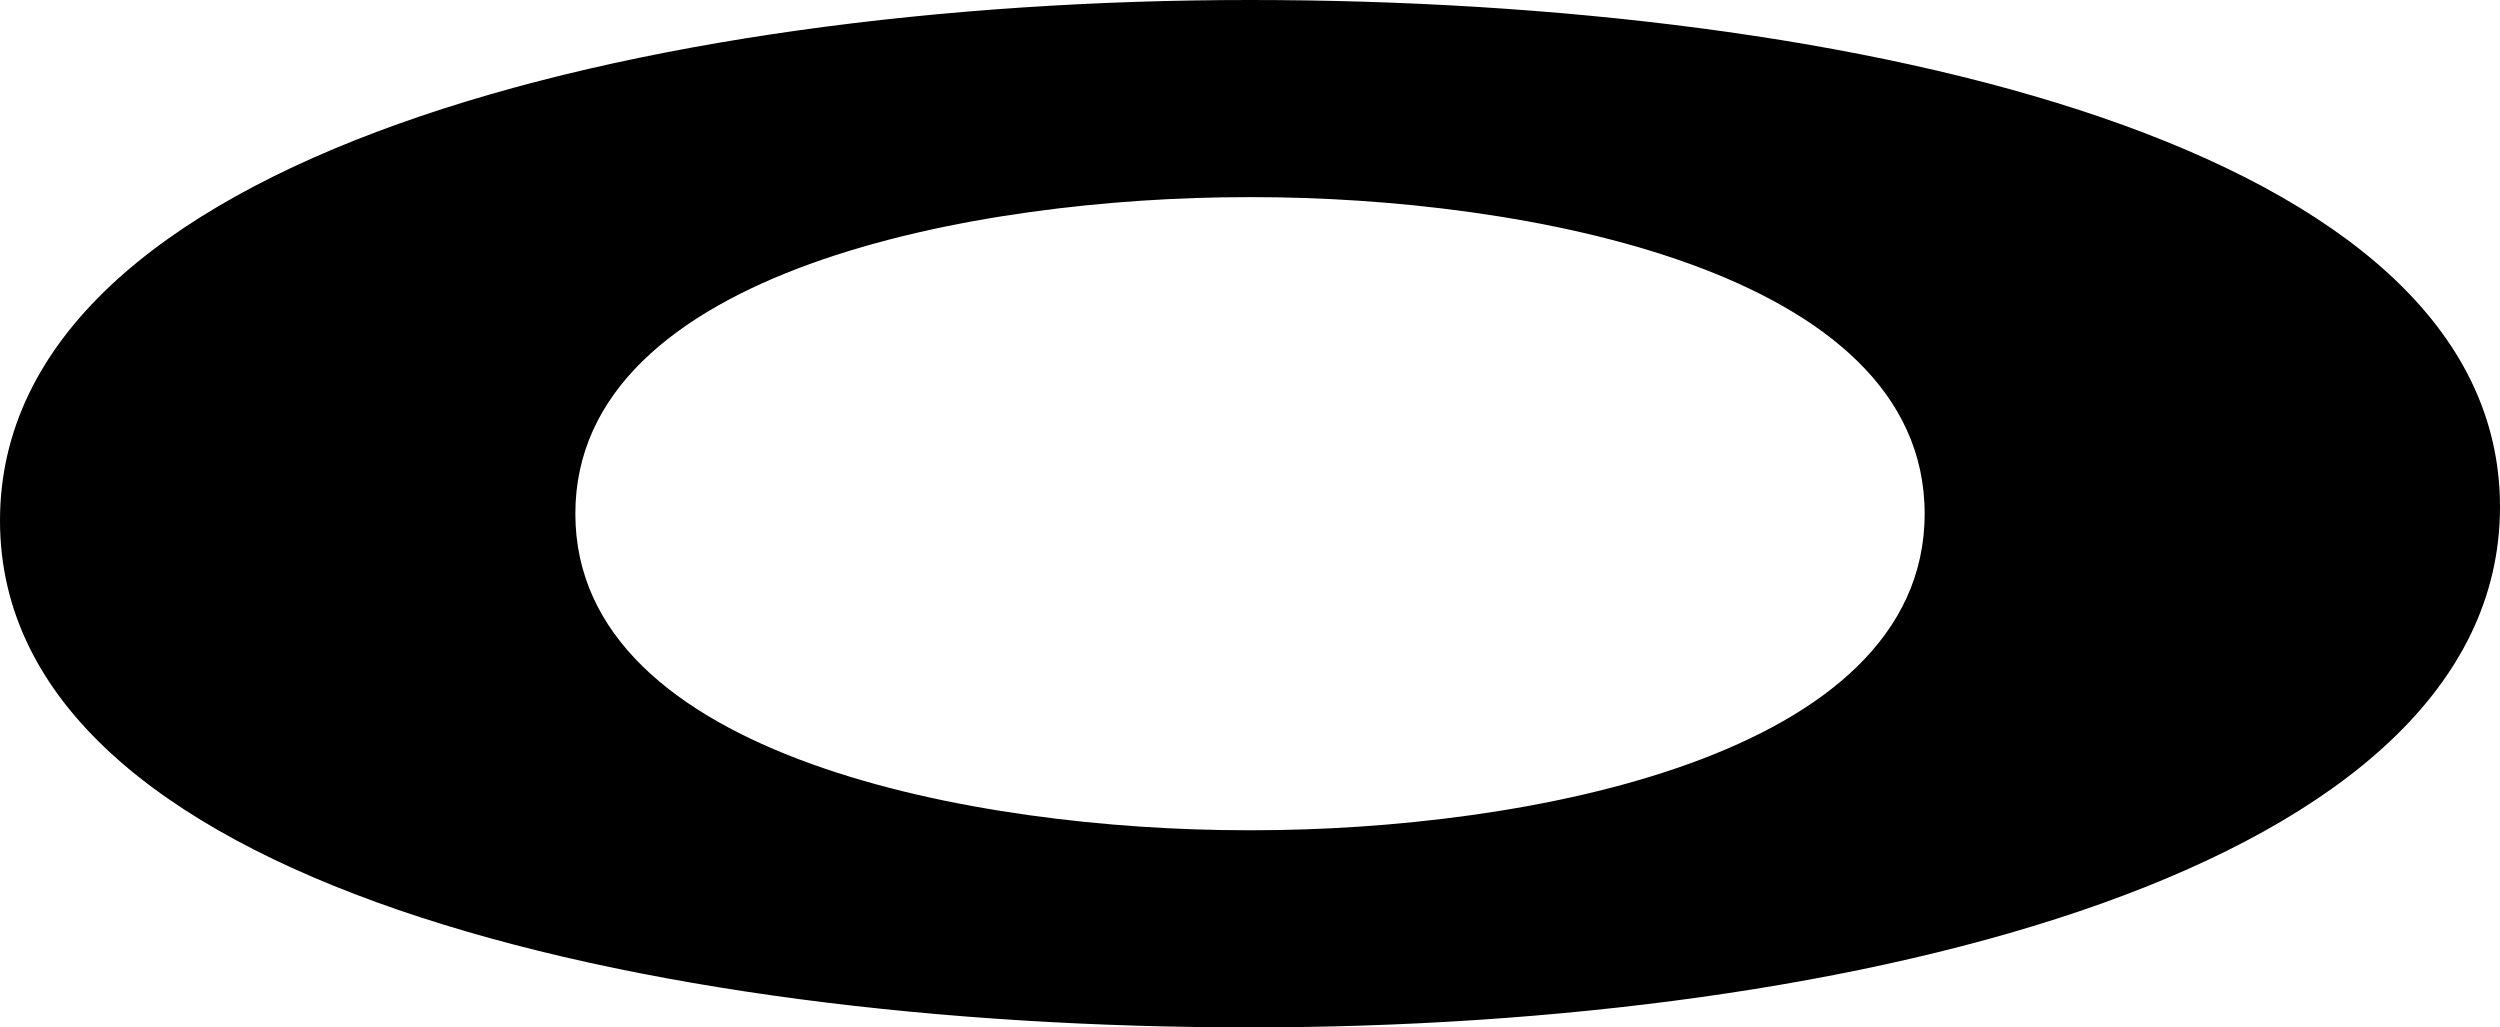 <svg width="511" height="210" viewBox="0 0 511 210" fill="none" xmlns="http://www.w3.org/2000/svg">
<g clip-path="url(#clip0_62_15)">
<path d="M255.5 0C379.072 0 511 29.514 511 103.581C511 177.933 379.072 210 255.5 210C131.928 210 0 180.486 0 106.419C0 32.067 131.928 0 255.5 0ZM256.097 169.703C311.017 169.703 393.398 154.945 393.398 105C393.398 55.054 311.017 40.297 256.097 40.297H254.903C199.983 40.297 117.602 55.054 117.602 105C117.602 154.945 199.983 169.703 254.903 169.703H256.097Z" fill="black"/>
</g>
<defs>
<clipPath id="clip0_62_15">
<rect width="511" height="210" fill="white"/>
</clipPath>
</defs>
</svg>
